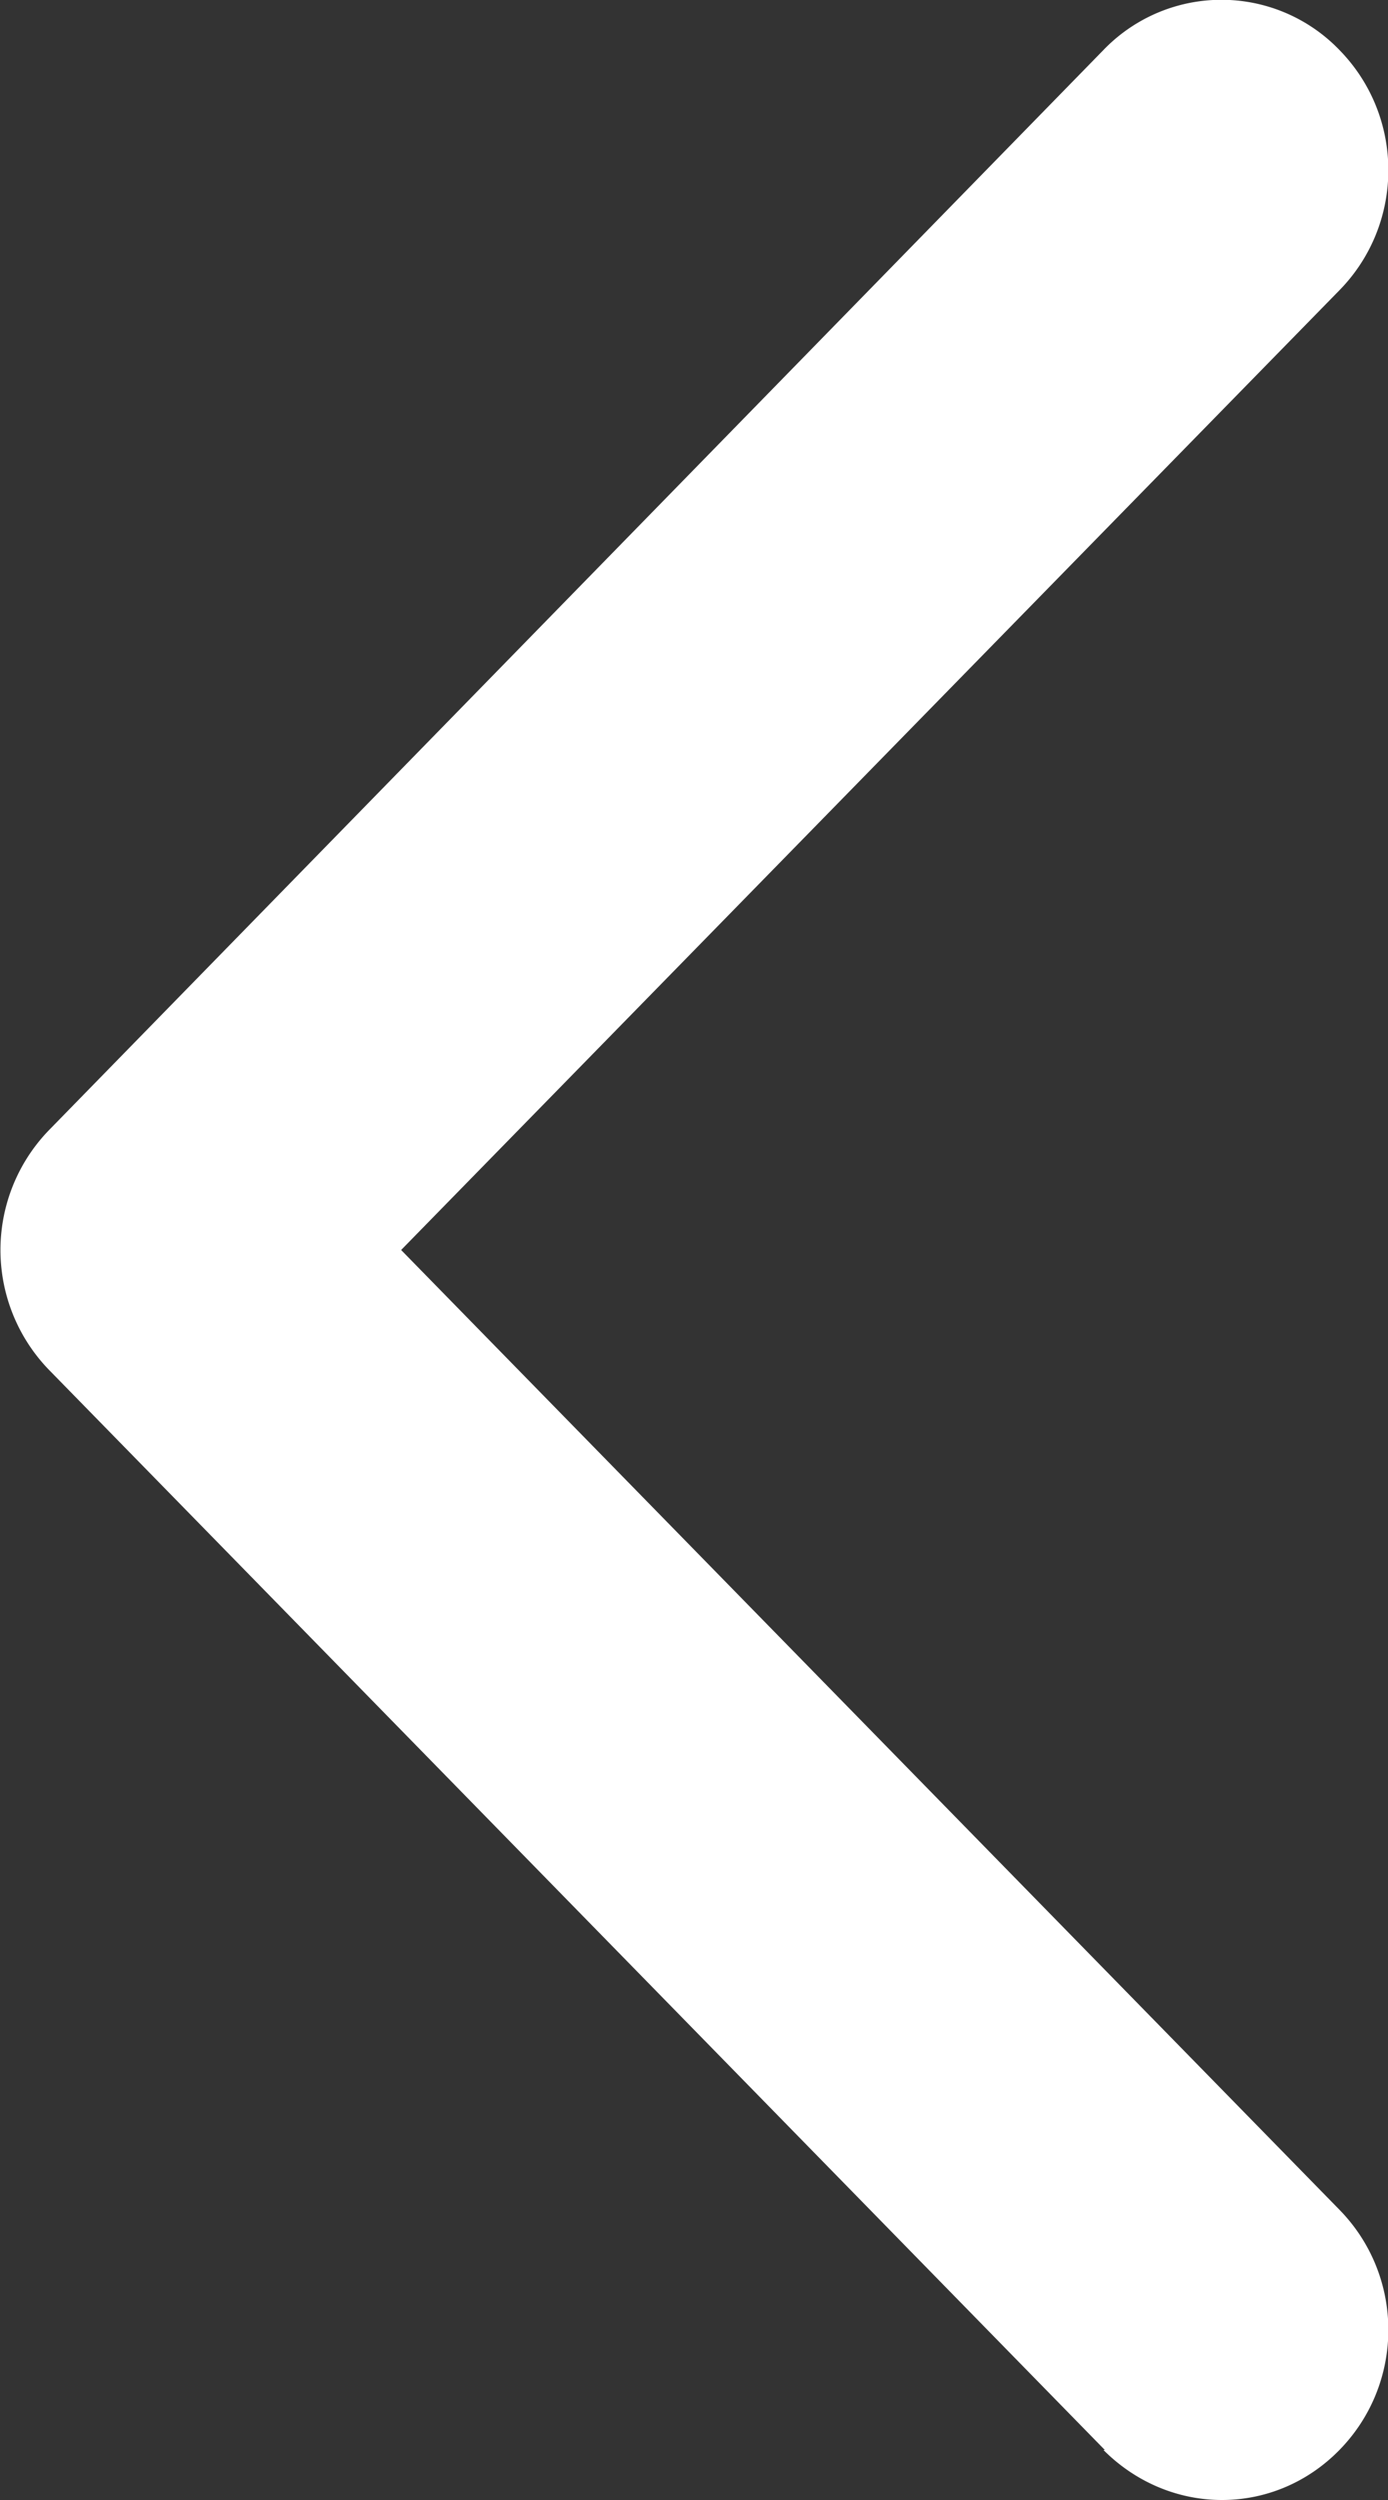 <svg xmlns="http://www.w3.org/2000/svg" fill="none" viewBox="0 0 10 18"><rect x="0" y="0" width="10" height="18" fill="#333333" stroke="none"/><path fill="#fff" fillRule="evenodd" d="M7.96 17.64.35 9.86a1.24 1.24 0 0 1 0-1.72L7.95.36a1.18 1.18 0 0 1 1.7 0c.47.48.47 1.25 0 1.73L2.89 9l6.76 6.91c.47.48.47 1.25 0 1.73s-1.22.48-1.7 0Z" clipRule="evenodd"/></svg>